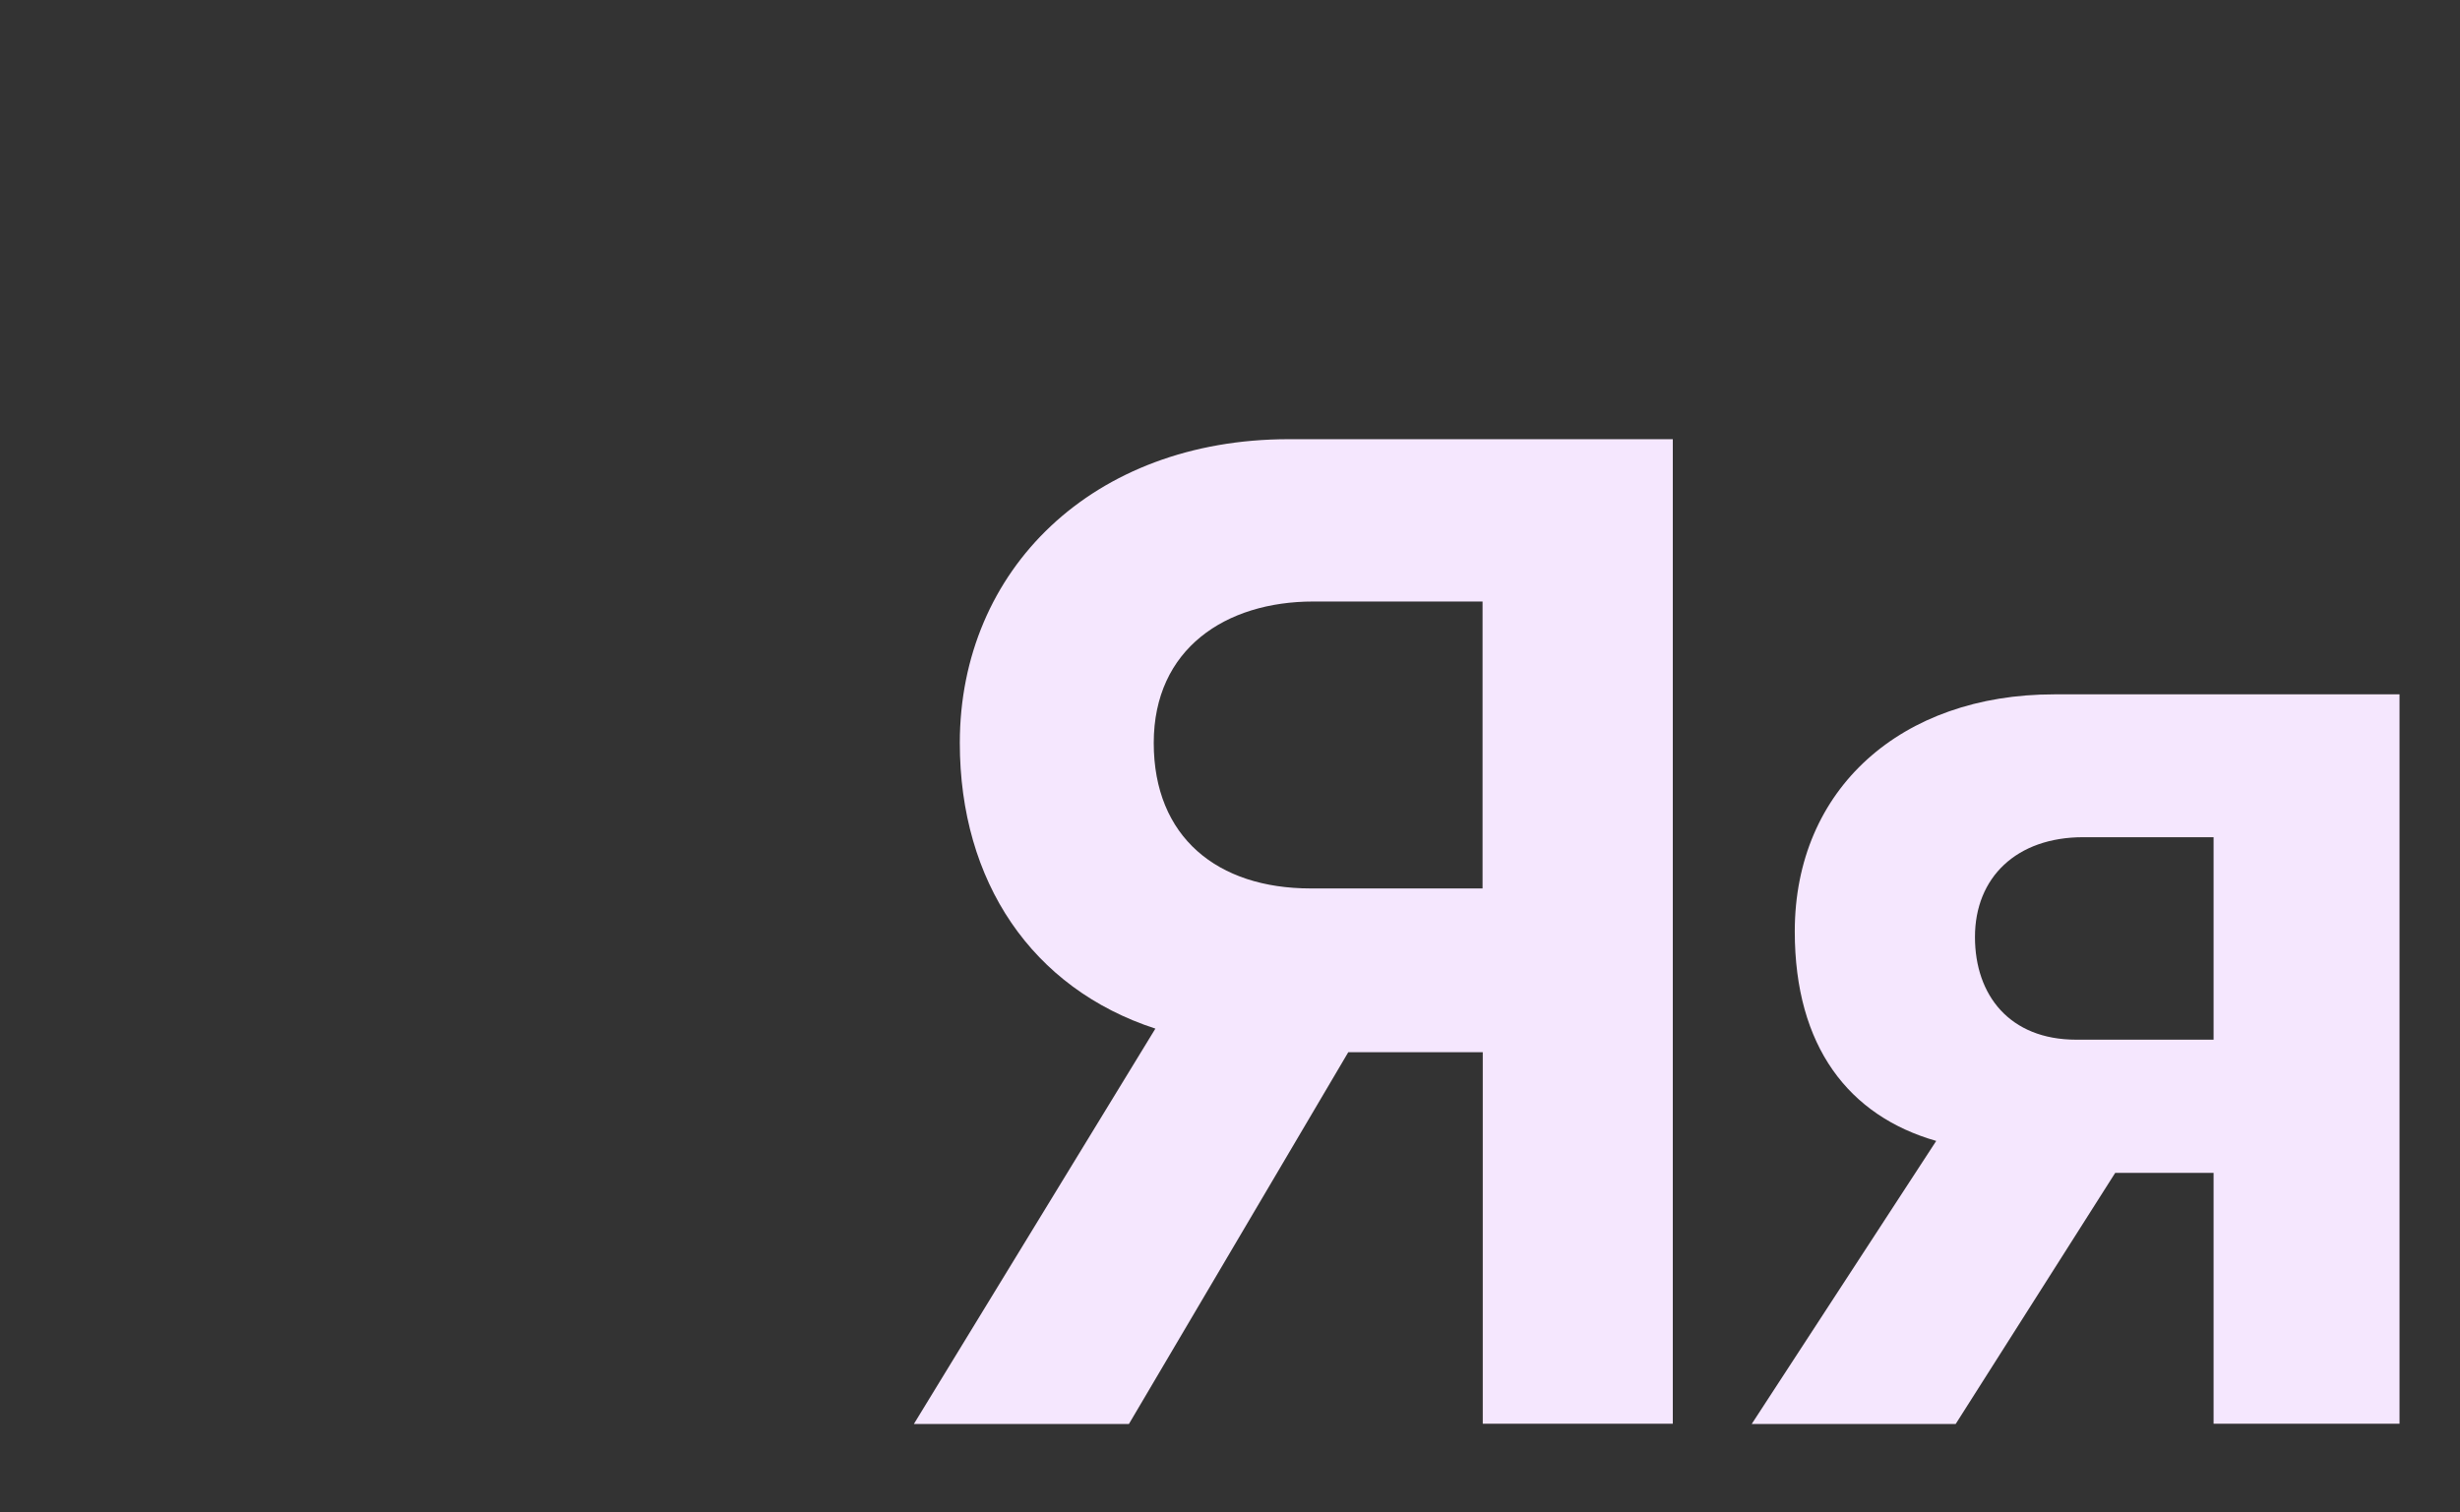 <?xml version="1.0" encoding="utf-8"?>
<!-- Generator: Adobe Illustrator 19.0.0, SVG Export Plug-In . SVG Version: 6.00 Build 0)  -->
<svg version="1.1" id="Layer_1" xmlns="http://www.w3.org/2000/svg" xmlns:xlink="http://www.w3.org/1999/xlink" x="0px" y="0px"
	 viewBox="0 0 1200 737.9" style="enable-background:new 0 0 1200 737.9;" xml:space="preserve">
<rect x="0" y="0" width="1200" height="737.9" fill="#333333" stroke="none"/>
<style type="text/css">
	.st0{opacity:0;fill:#FFFFFF;}
	.st1{fill:#F5E7FE;}
</style>
<rect id="XMLID_7_" class="st0" width="1200" height="737.9"/>
<g id="XMLID_1_">
	<path id="XMLID_2_" class="st1" d="M563.6,501.9c-60.2-19.6-95.4-71.7-95.4-139.4c0-84.6,65-148.2,160.4-148.2h187.4v480.4h-92.7
		V513.4h-48.7h-16.9L550.7,694.8H445.8L563.6,501.9z M723.2,433.6V293.5h-82.6c-42.6,0-77.8,23-77.8,69c0,46,31.1,71,76.5,71H723.2z
		"/>
	<path id="XMLID_5_" class="st1" d="M944.5,556.7c-42.6-12.2-69-46-69-102.2c0-69.7,52.1-115.7,126.5-115.7h168.5v355.9h-90.7V572.3
		h-48L954,694.8h-99.5L944.5,556.7z M1079.8,507.3v-98.8h-63.6c-32.5,0-52.8,19.6-52.8,48.7c0,28.4,16.9,50.1,49.4,50.1H1079.8z"/>
</g>
</svg>
